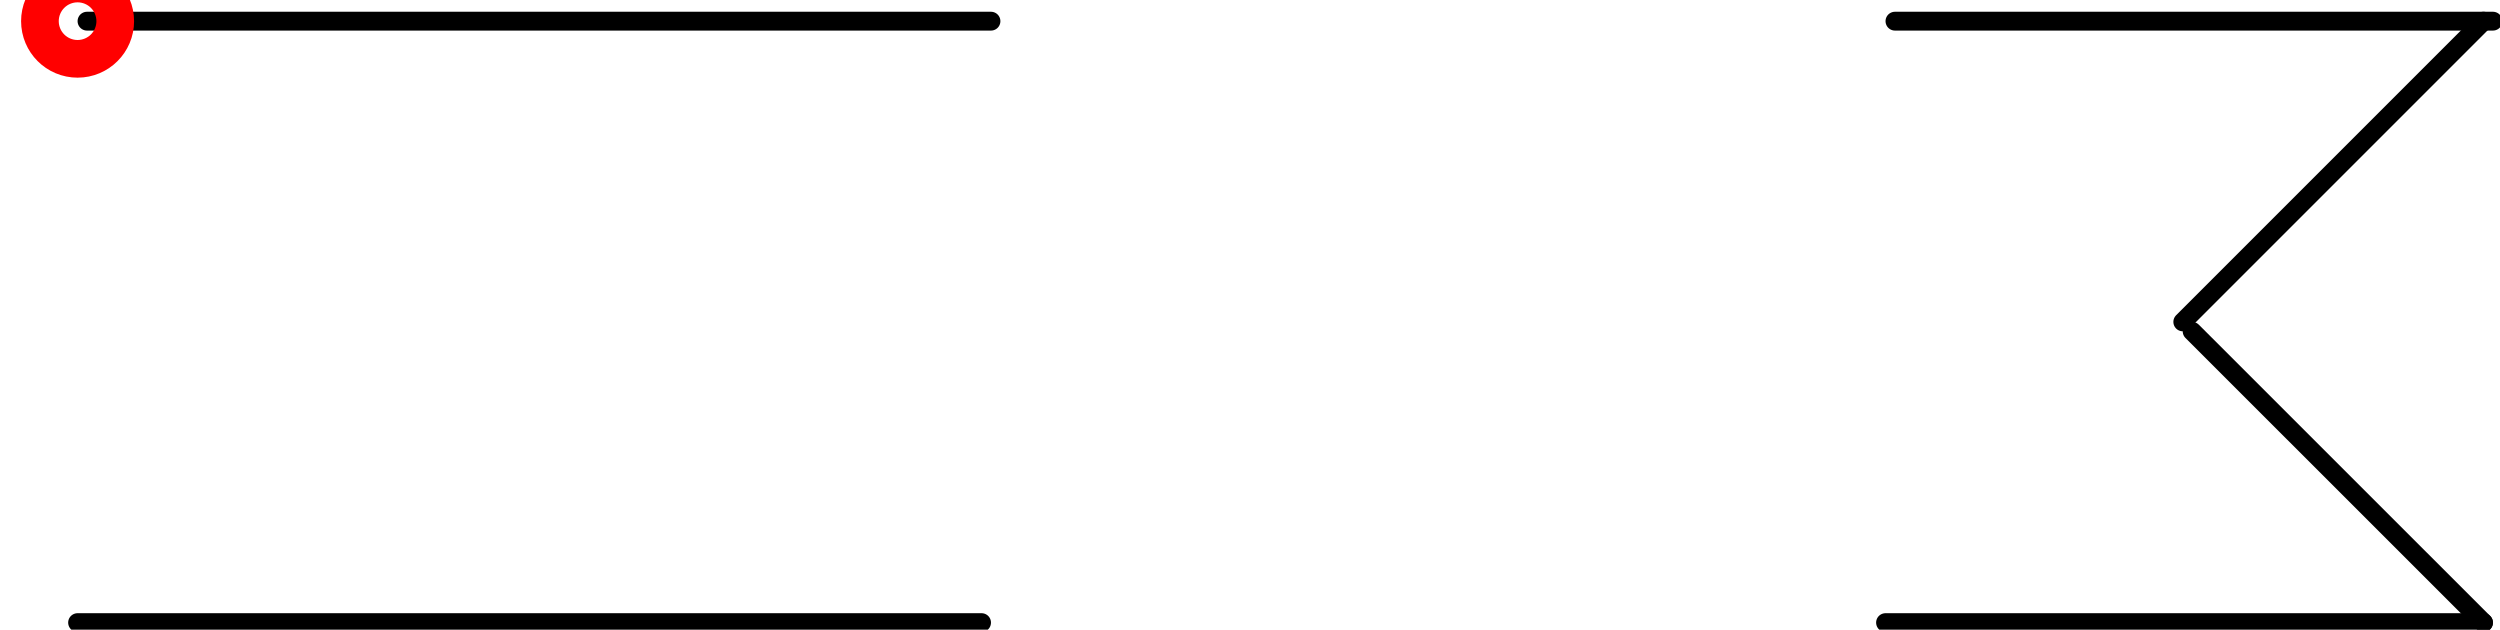 <?xml version="1.0" encoding="UTF-8"?><!DOCTYPE svg PUBLIC "-//W3C//DTD SVG 1.1//EN" "http://www.w3.org/Graphics/SVG/1.1/DTD/svg11.dtd"><svg xmlns="http://www.w3.org/2000/svg" xmlns:xlink="http://www.w3.org/1999/xlink" version="1.1" width="140.473mm" height="35.382mm" viewBox="-1.029 -0.281 33.185 8.359"><defs vector-effect="non-scaling-stroke"/><g><g id="cell-N9xC9UDItTO5fvtGcUtt-4" layer="Symbol"><path d="M0 7.984L31.938 7.984" fill="none" stroke="rgb(0, 0, 0)" stroke-miterlimit="10" stroke-dasharray="12 12" pointer-events="stroke" stroke-width="0.25" stroke-linecap="round" stroke-linejoin="round"/></g><g id="cell-peApDoT60m2xcrVAQHTZ-2" layer="Symbol"><path d="M28.07 4.117L31.938 7.984" fill="none" stroke="rgb(0, 0, 0)" stroke-miterlimit="10" stroke-dasharray="12 12" pointer-events="stroke" stroke-width="0.25" stroke-linecap="round" stroke-linejoin="round"/></g><g id="cell-peApDoT60m2xcrVAQHTZ-1" layer="Symbol"><path d="M27.946 3.992L31.938 0" fill="none" stroke="rgb(0, 0, 0)" stroke-miterlimit="10" stroke-dasharray="12 12" pointer-events="stroke" stroke-width="0.25" stroke-linecap="round" stroke-linejoin="round"/></g><g id="cell-peApDoT60m2xcrVAQHTZ-0" layer="Symbol"><path d="M0.125 0L32.063 0" fill="none" stroke="rgb(0, 0, 0)" stroke-miterlimit="10" stroke-dasharray="12 12" pointer-events="stroke" stroke-width="0.25" stroke-linecap="round" stroke-linejoin="round"/></g><g id="cell-peApDoT60m2xcrVAQHTZ-3" content="&lt;object label=&quot;origo&quot;/&gt;" data-label="origo" layer="Origo"><ellipse cx="0" cy="0" rx="0.25" ry="0.25" fill="none" stroke="#ff0000" vector-effect="non-scaling-stroke"/></g></g></svg>